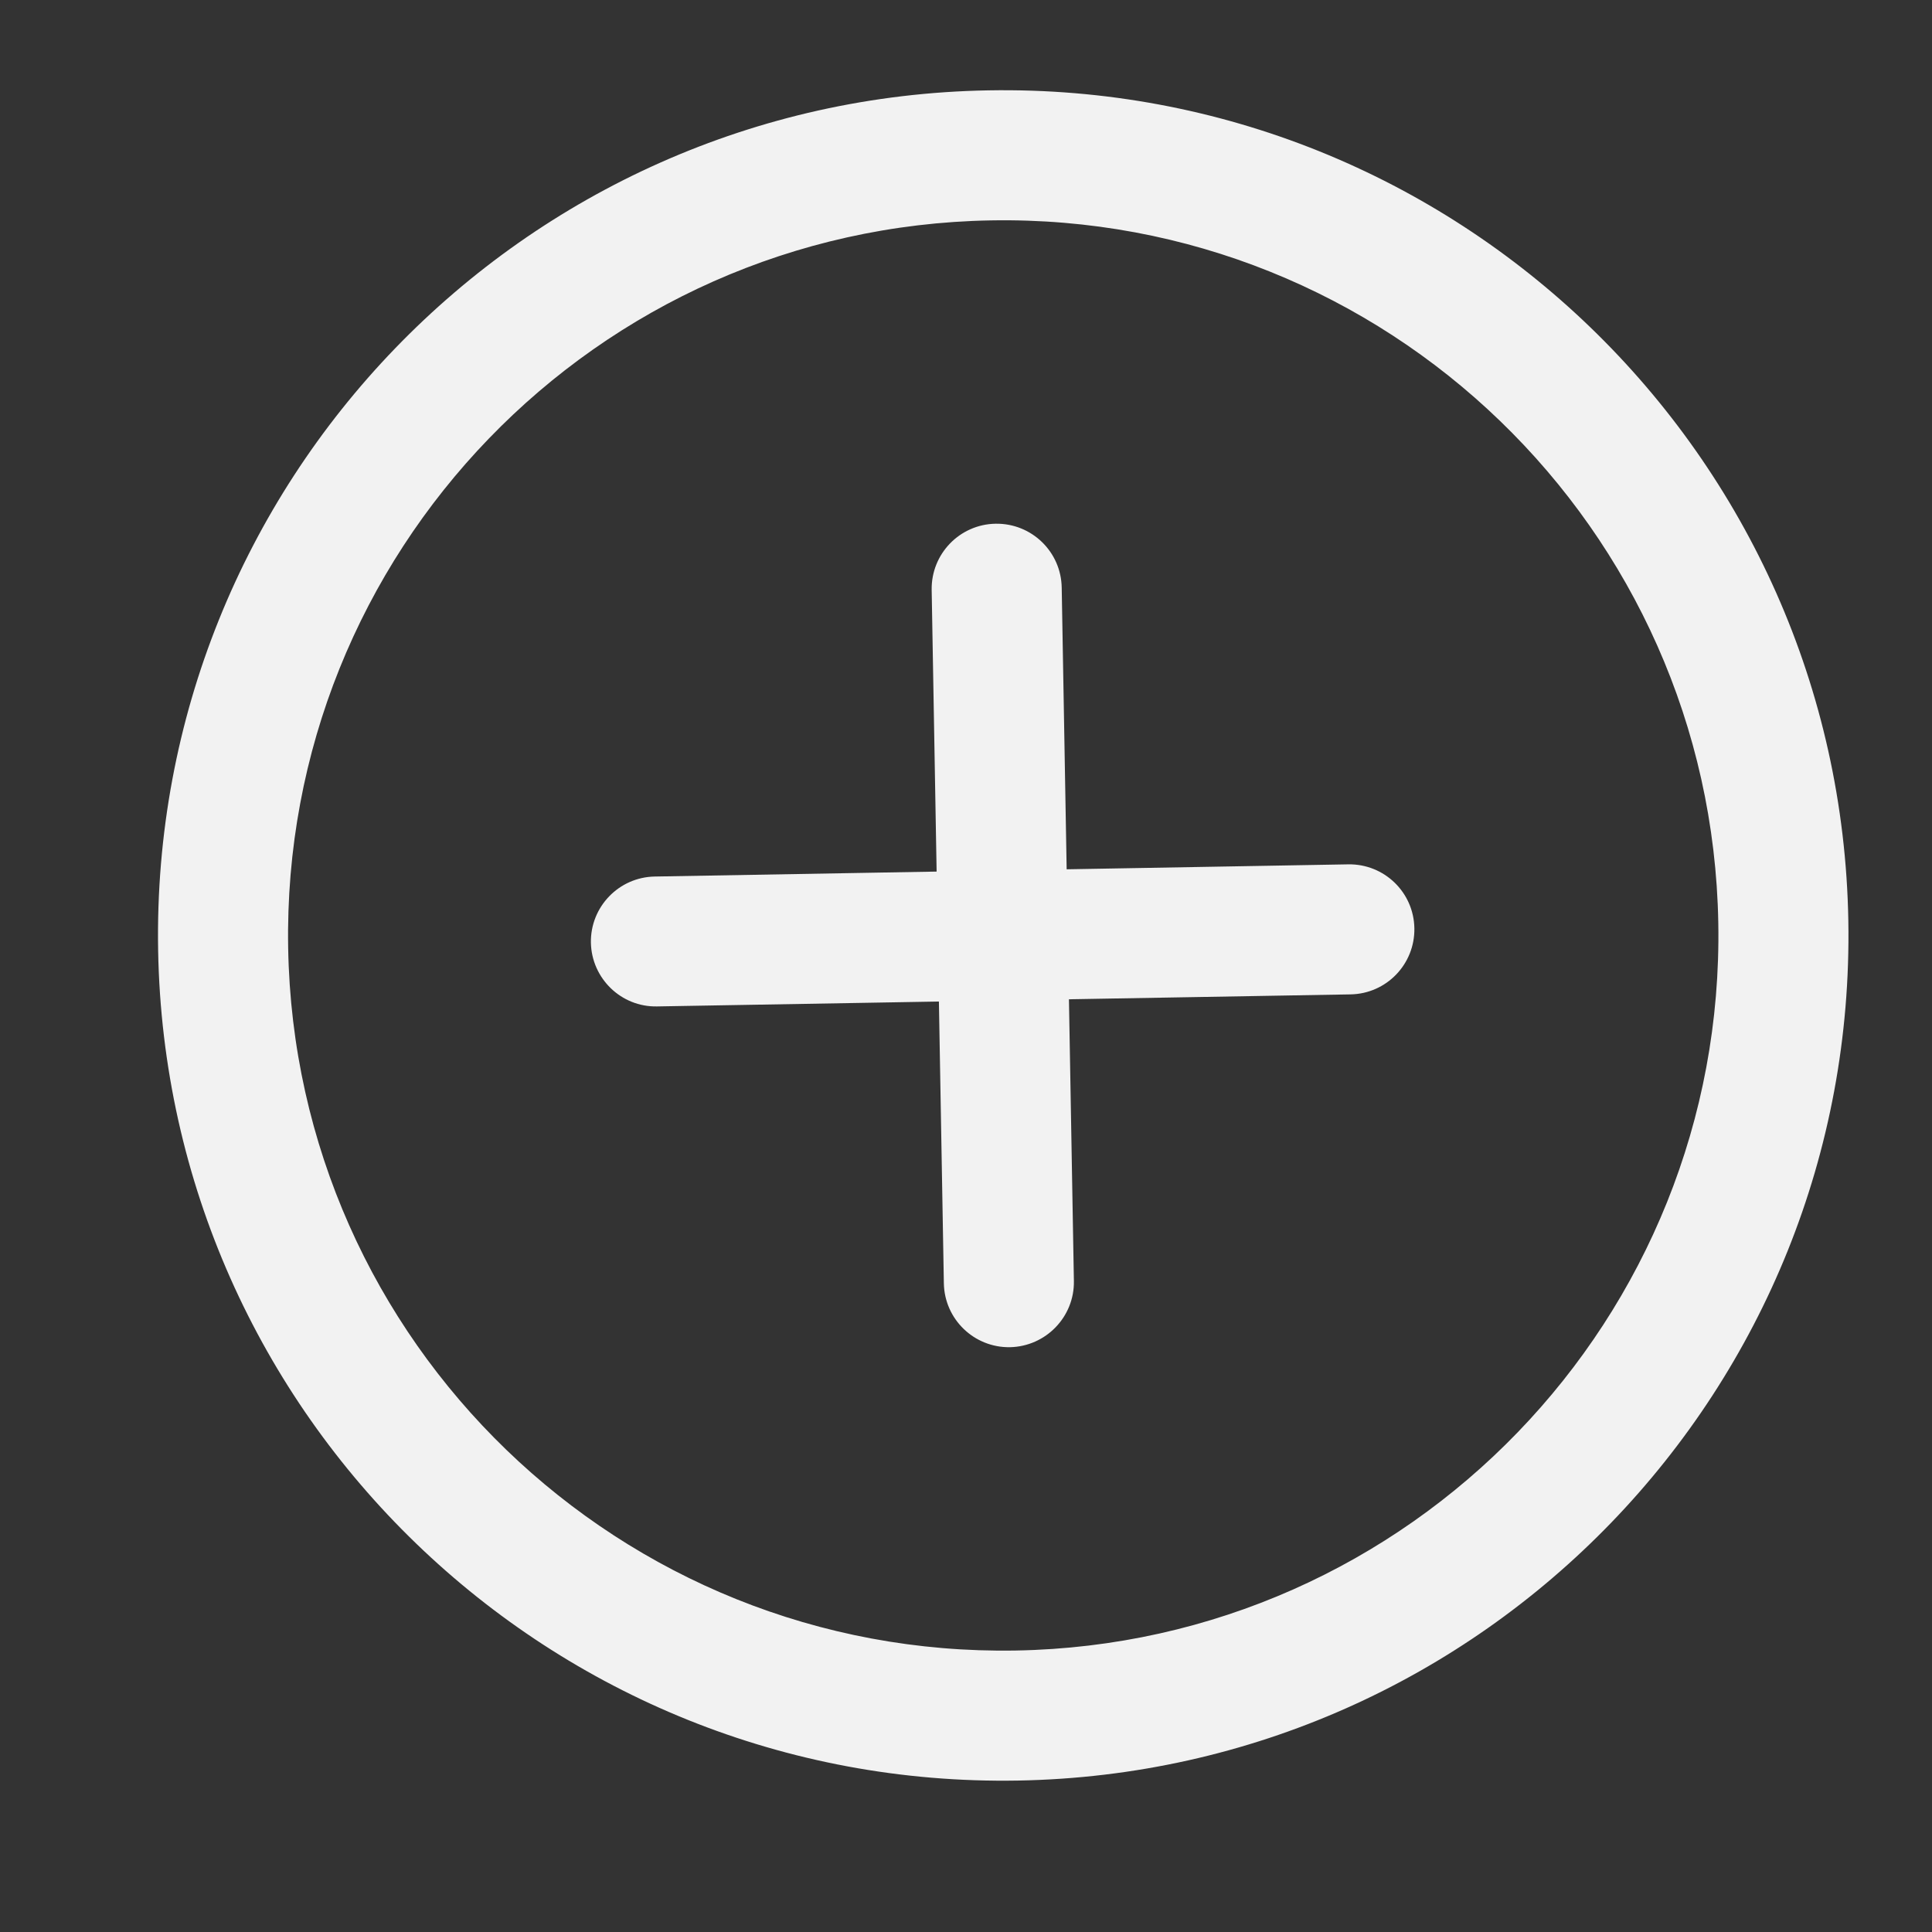 <svg width="13" height="13" viewBox="0 0 13 13" fill="none" xmlns="http://www.w3.org/2000/svg">
<rect x="0" y="0" width="13" height="13" fill="#333333" stroke="none"/>
<path d="M11.562 6.21C11.609 8.868 9.492 11.06 6.835 11.106L6.85 11.981C9.991 11.926 12.492 9.336 12.437 6.195L11.562 6.21ZM6.835 11.106C4.177 11.152 1.985 9.036 1.939 6.378L1.064 6.394C1.119 9.534 3.709 12.036 6.85 11.981L6.835 11.106ZM1.939 6.378C1.893 3.721 4.009 1.529 6.667 1.483L6.651 0.608C3.511 0.662 1.009 3.253 1.064 6.394L1.939 6.378ZM6.667 1.483C9.324 1.436 11.516 3.553 11.562 6.21L12.437 6.195C12.383 3.054 9.792 0.553 6.651 0.608L6.667 1.483Z" fill="#F2F2F2"/>
<path d="M4.406 5.898C4.165 5.902 3.972 6.101 3.976 6.343C3.981 6.584 4.18 6.777 4.421 6.772L4.406 5.898ZM9.087 6.691C9.329 6.687 9.521 6.488 9.517 6.246C9.513 6.004 9.314 5.812 9.072 5.816L9.087 6.691ZM4.421 6.772L9.087 6.691L9.072 5.816L4.406 5.898L4.421 6.772Z" fill="#F2F2F2"/>
<path d="M6.351 8.635C6.355 8.876 6.554 9.069 6.796 9.065C7.037 9.06 7.23 8.861 7.226 8.62L6.351 8.635ZM7.144 3.954C7.14 3.712 6.941 3.52 6.699 3.524C6.458 3.528 6.265 3.727 6.269 3.969L7.144 3.954ZM7.226 8.62L7.144 3.954L6.269 3.969L6.351 8.635L7.226 8.62Z" fill="#F2F2F2"/>
</svg>
